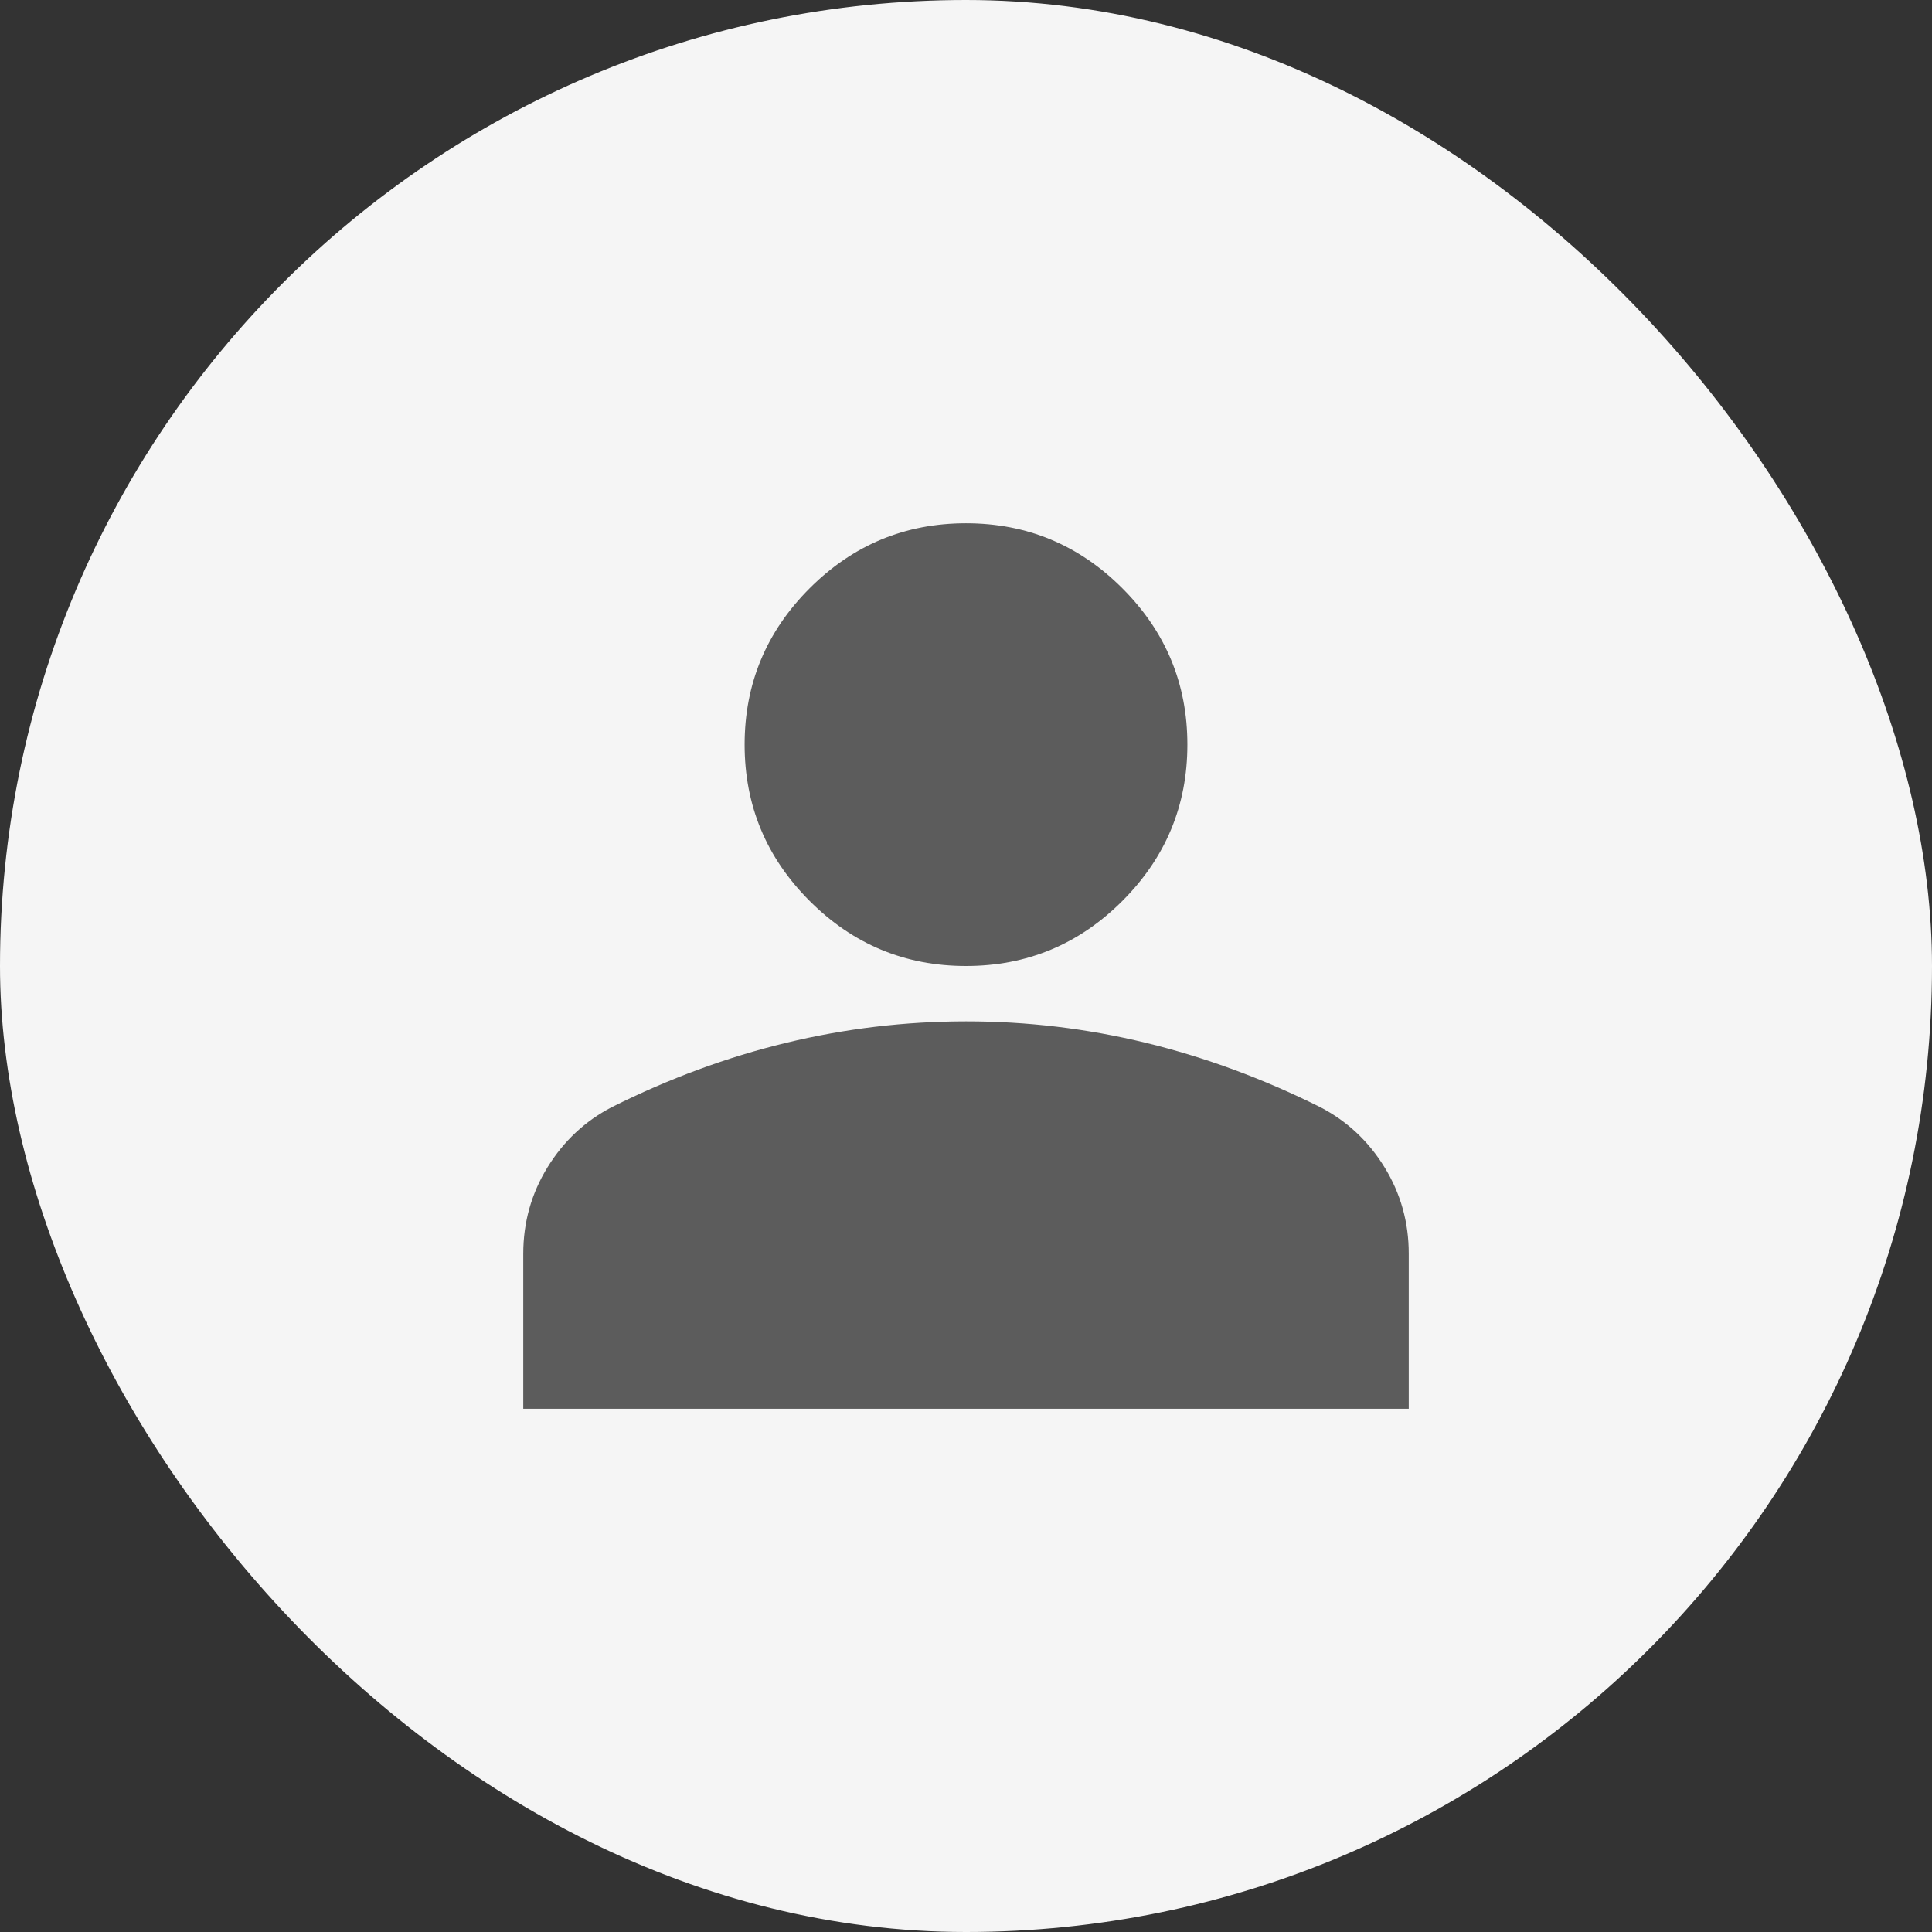 <svg width="80" height="80" viewBox="0 0 80 80" fill="none" xmlns="http://www.w3.org/2000/svg">
<rect x="0" y="0" width="80" height="80" fill="#333333" stroke="none"/>
<rect width="80" height="80" rx="40" fill="#F5F5F5"/>
<path d="M40 40C37.479 40 35.321 39.102 33.526 37.307C31.731 35.512 30.833 33.354 30.833 30.833C30.833 28.312 31.731 26.154 33.526 24.359C35.321 22.564 37.479 21.667 40 21.667C42.521 21.667 44.679 22.564 46.474 24.359C48.269 26.154 49.167 28.312 49.167 30.833C49.167 33.354 48.269 35.512 46.474 37.307C44.679 39.102 42.521 40 40 40ZM21.667 58.333V51.917C21.667 50.618 22.001 49.425 22.67 48.337C23.34 47.249 24.227 46.418 25.333 45.844C27.701 44.66 30.108 43.772 32.552 43.181C34.996 42.59 37.479 42.293 40 42.292C42.521 42.29 45.004 42.587 47.448 43.181C49.892 43.775 52.299 44.663 54.667 45.844C55.774 46.417 56.663 47.248 57.332 48.337C58.001 49.426 58.335 50.62 58.333 51.917V58.333H21.667Z" fill="#5C5C5C"/>
</svg>

